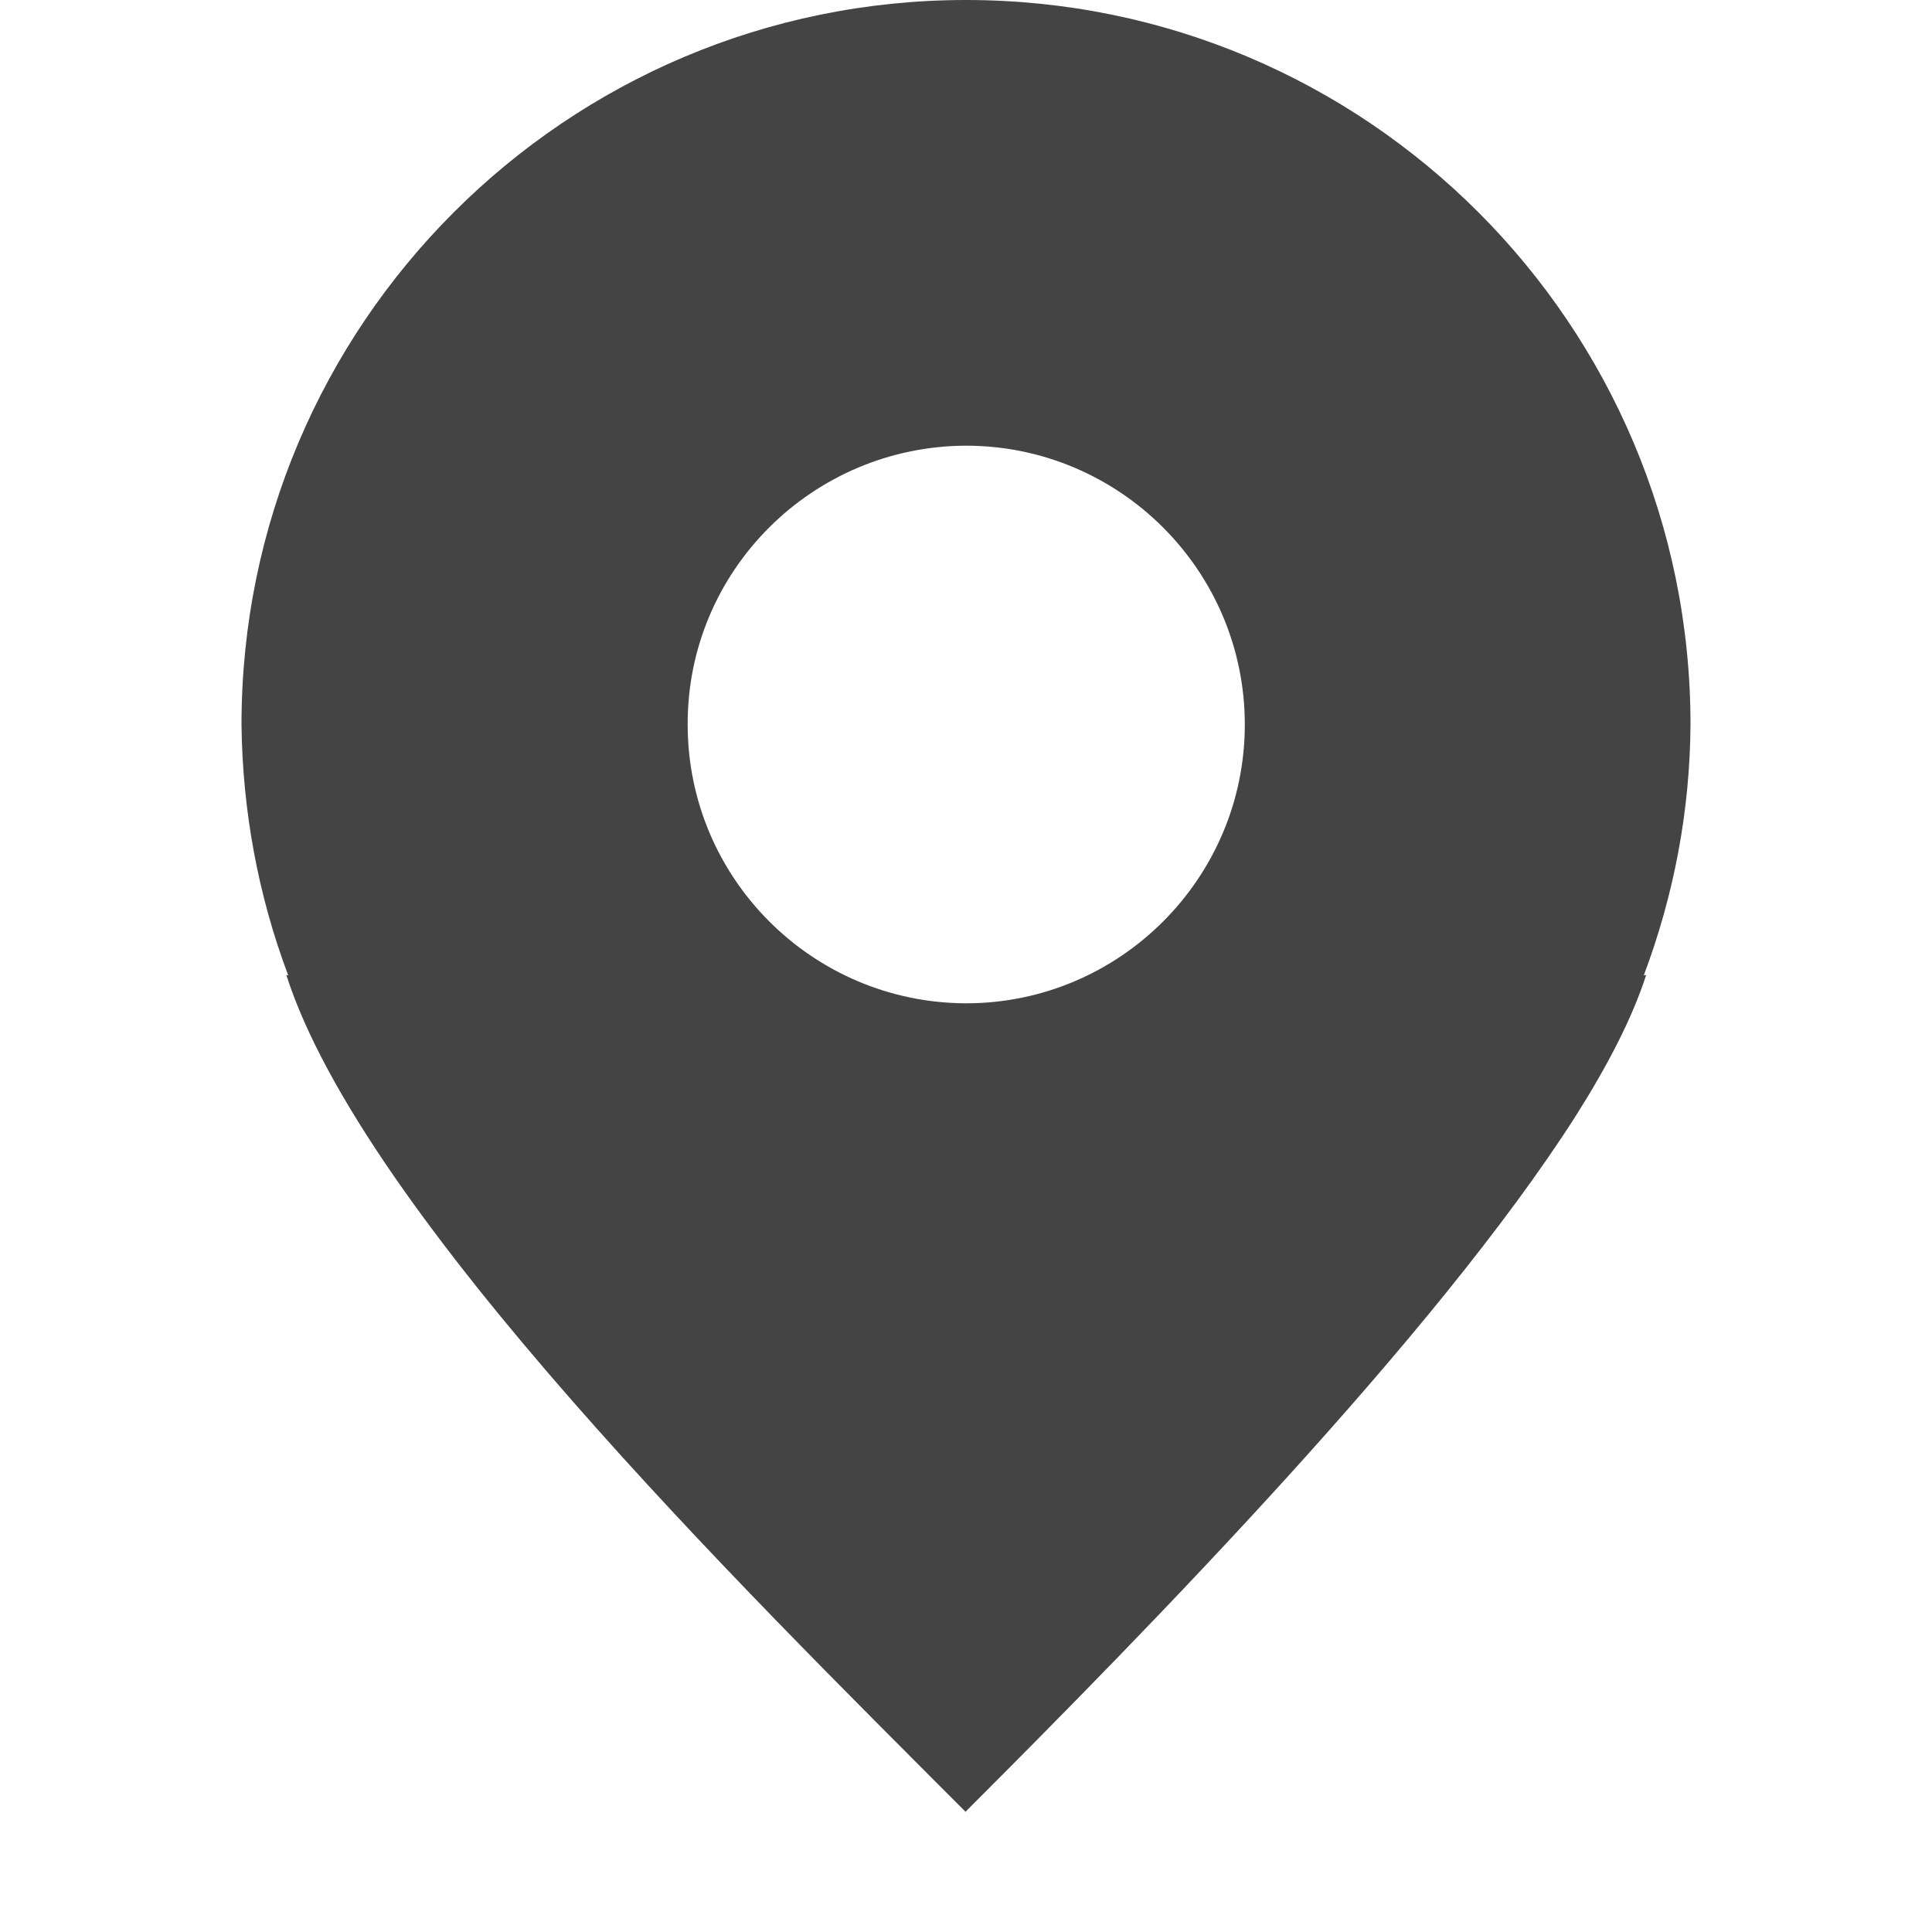 <?xml version="1.0" encoding="UTF-8" standalone="no"?>
<svg
   width="16"
   height="16"
   version="1.1"
   id="svg7"
   sodipodi:docname="edit-paste-in-place.svg"
   inkscape:version="1.2.1 (9c6d41e410, 2022-07-14)"
   xmlns:inkscape="http://www.inkscape.org/namespaces/inkscape"
   xmlns:sodipodi="http://sodipodi.sourceforge.net/DTD/sodipodi-0.dtd"
   xmlns="http://www.w3.org/2000/svg"
   xmlns:svg="http://www.w3.org/2000/svg">
  <sodipodi:namedview
     id="namedview9"
     pagecolor="#ffffff"
     bordercolor="#000000"
     borderopacity="0.25"
     inkscape:showpageshadow="2"
     inkscape:pageopacity="0.0"
     inkscape:pagecheckerboard="0"
     inkscape:deskcolor="#d1d1d1"
     showgrid="false"
     inkscape:zoom="16.046875"
     inkscape:cx="-1.0593963"
     inkscape:cy="13.180136"
     inkscape:current-layer="svg7" />
  <defs
     id="defs3">
    <style
       id="current-color-scheme"
       type="text/css">
   .ColorScheme-Text { color:#444444; } .ColorScheme-Highlight { color:#4285f4; }
  </style>
  </defs>
  <g
     id="g239">
    <path
       d="M 8,0 C 4.688,0 2,2.688 2,6 2.008,6.711 2.137,7.414 2.387,8.078 L 2.371,8.074 c 0.637,1.988 3.781,5.082 5.625,6.93 H 8 V 15 c 1.508,-1.508 3.879,-3.926 5.047,-5.754 0.262,-0.414 0.469,-0.809 0.586,-1.172 l -0.02,0.004 C 13.863,7.414 13.996,6.711 14,6 14,2.688 11.316,0 8,0 Z M 8,3.691 C 9.273,3.691 10.309,4.727 10.309,6 10.309,7.273 9.273,8.309 8,8.309 6.727,8.305 5.695,7.273 5.695,6 5.691,4.727 6.727,3.695 8,3.691 Z m 0,0"
       id="path2"
       style="fill:#444444;fill-opacity:1" />
  </g>
</svg>
